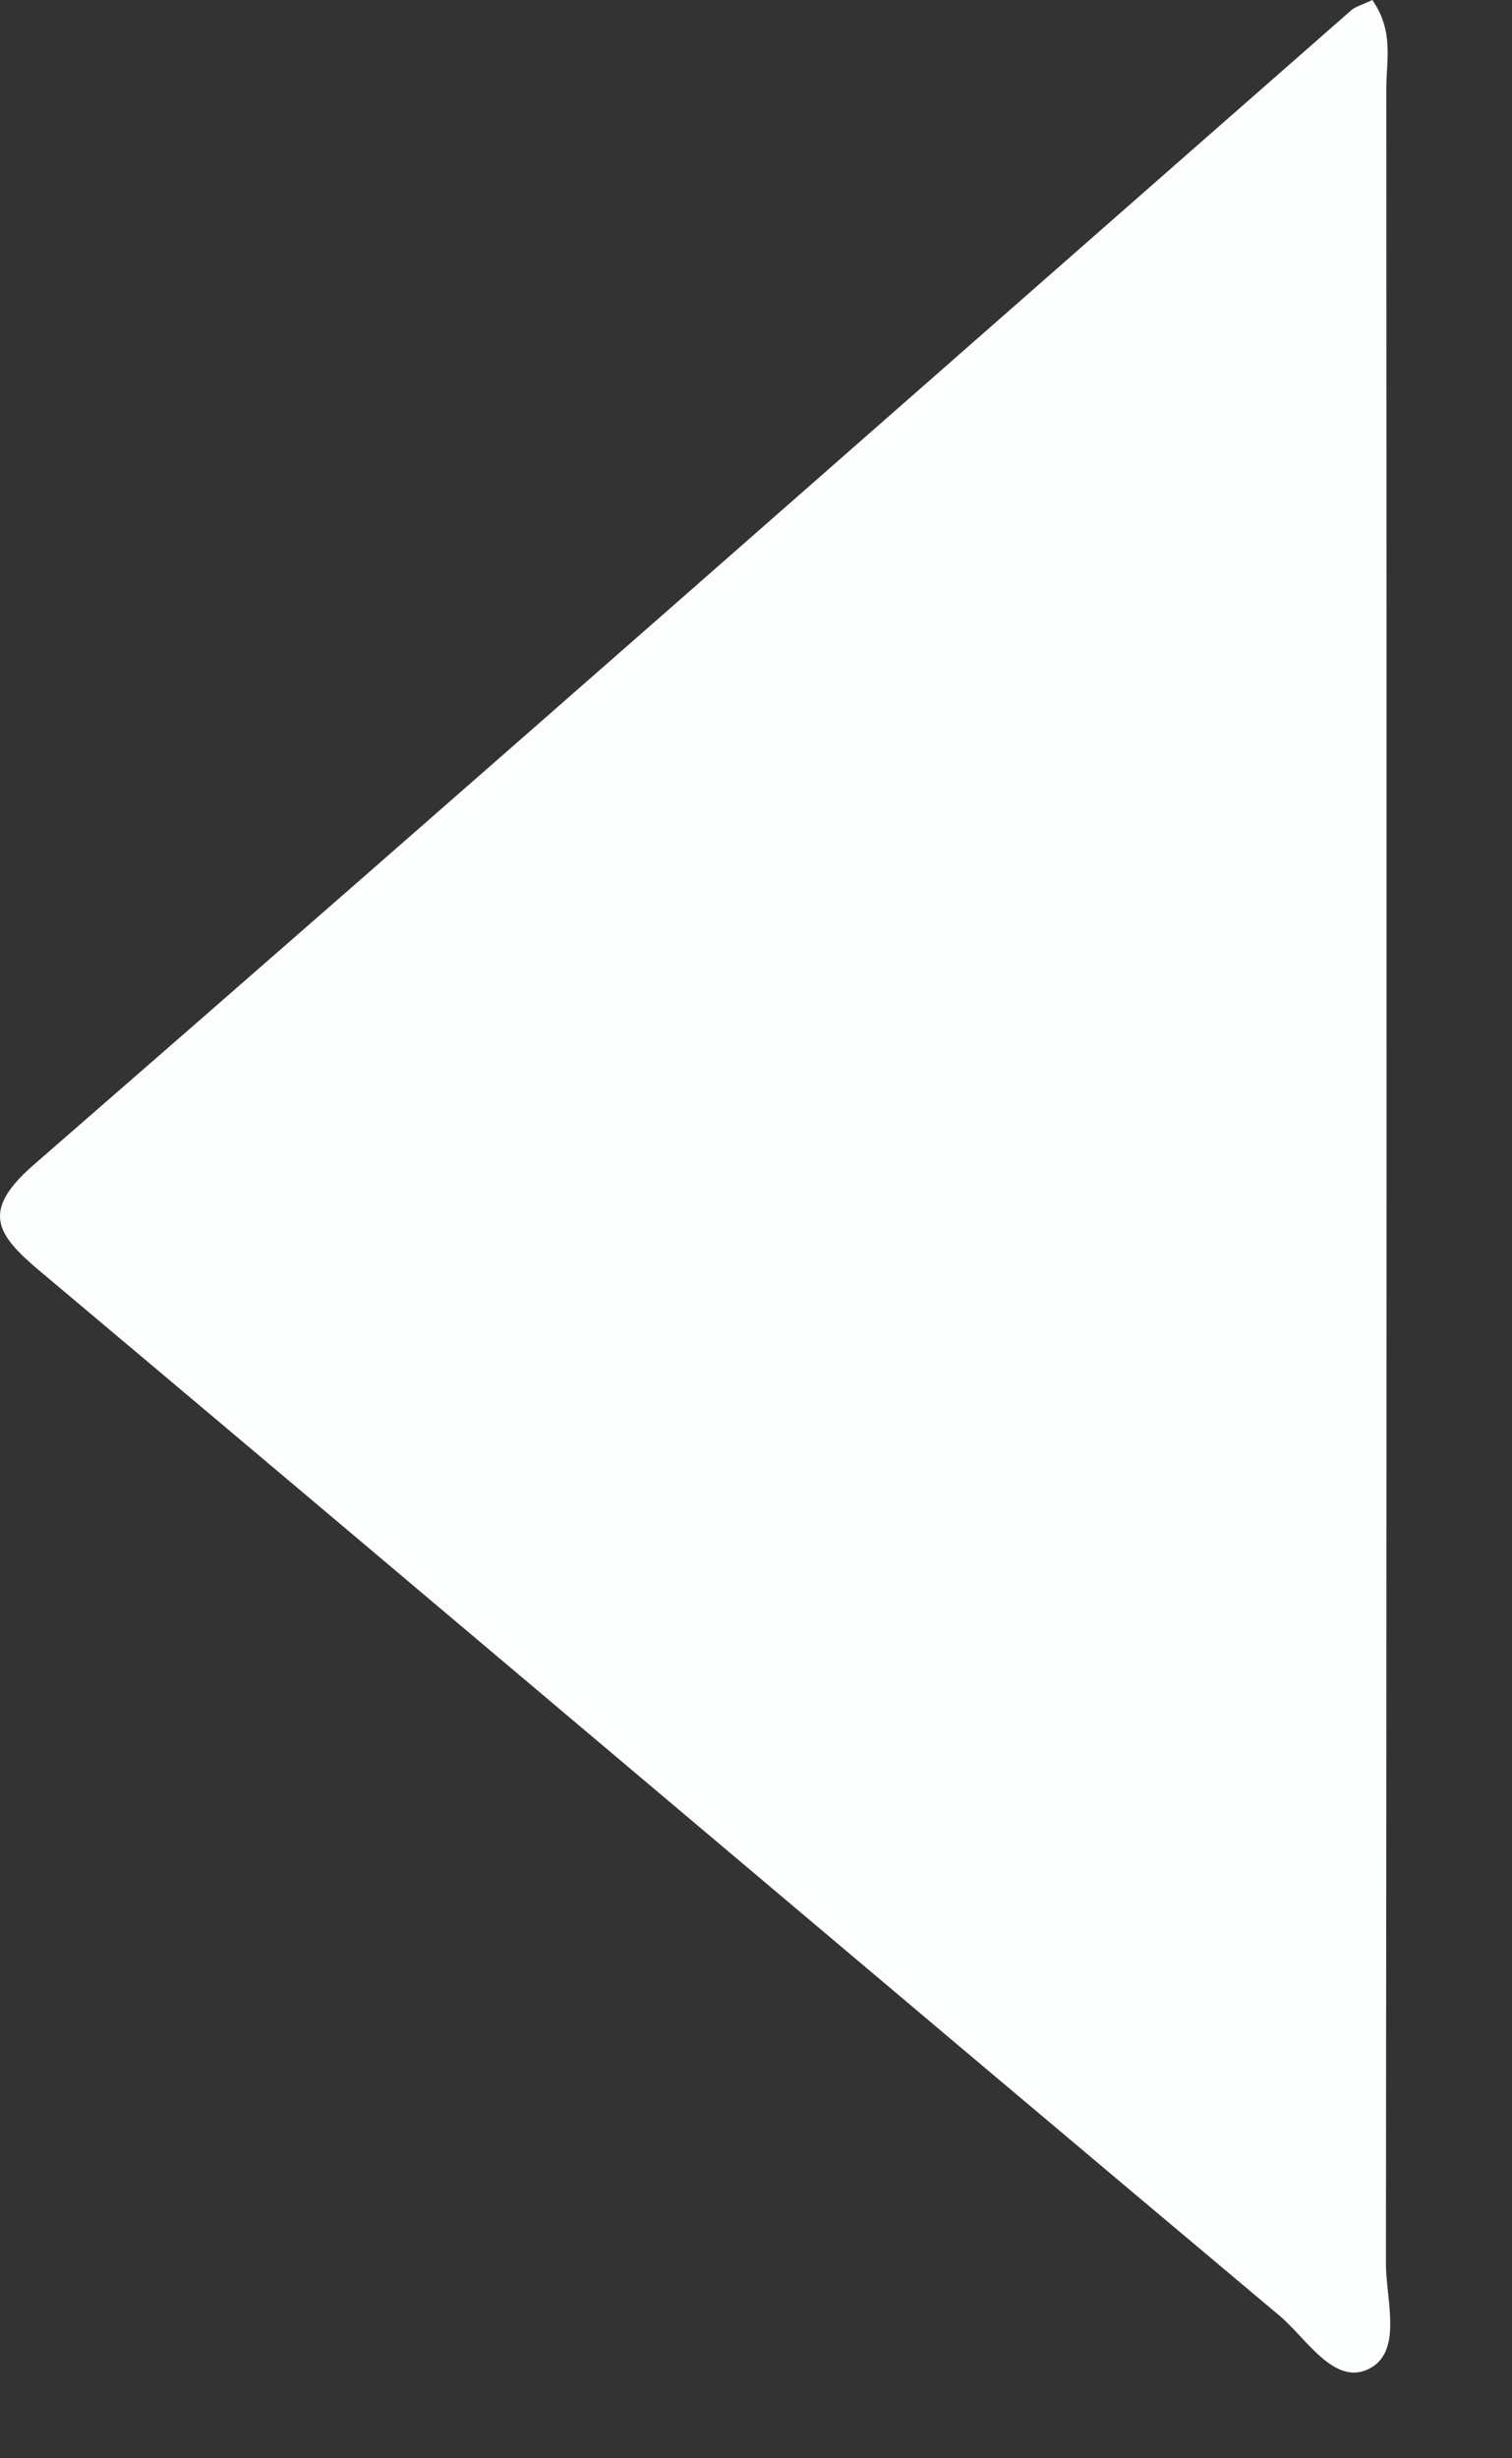 <svg preserveAspectRatio="none" width="100%" height="100%" overflow="visible" style="display: block;" viewBox="0 0 8 13" fill="none" xmlns="http://www.w3.org/2000/svg">
<rect x="0" y="0" width="8" height="13" fill="#333333" stroke="none"/>
<path id="Fill 5" fill-rule="evenodd" clip-rule="evenodd" d="M7.261 0C7.376 0.164 7.335 0.321 7.335 0.469C7.337 4.302 7.337 8.134 7.333 11.967C7.332 12.161 7.425 12.436 7.243 12.527C7.059 12.619 6.912 12.365 6.77 12.246C4.58 10.408 2.398 8.559 0.209 6.72C-0.023 6.525 -0.1 6.403 0.177 6.161C2.509 4.133 4.827 2.09 7.151 0.053C7.173 0.034 7.205 0.027 7.261 0" fill="#FCFDFD"/>
</svg>

